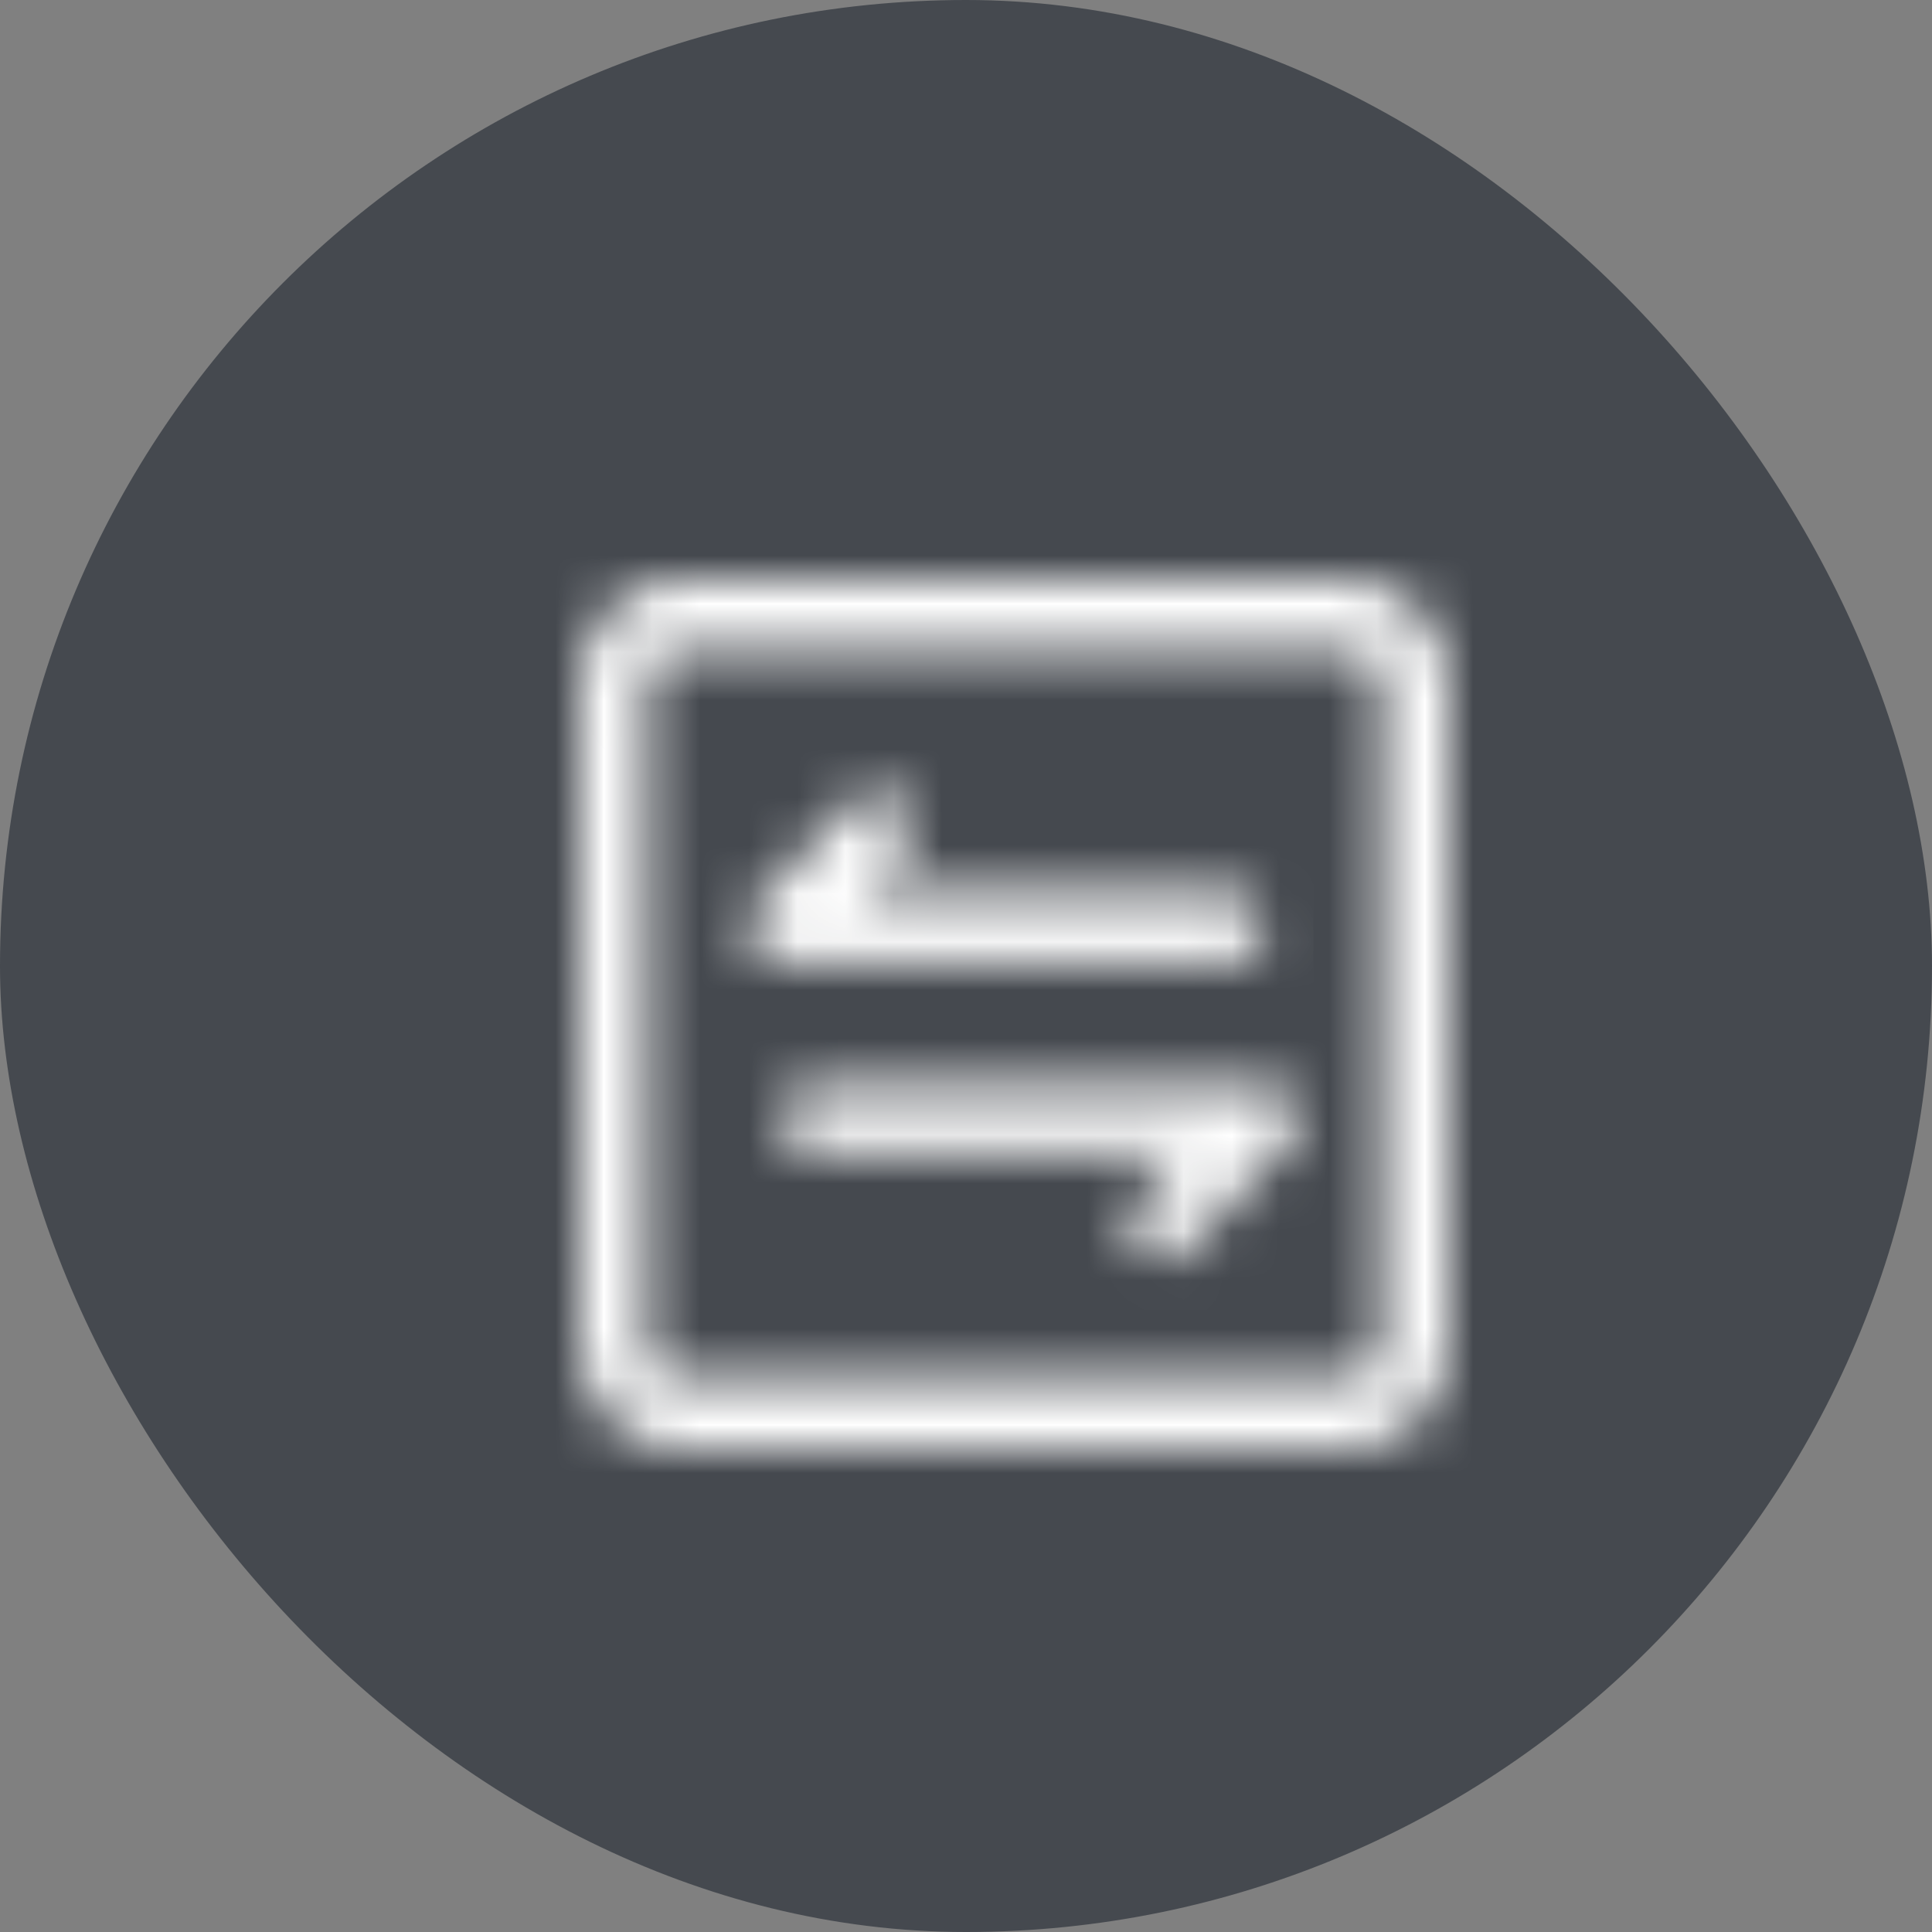 <svg width="40" height="40" viewBox="0 0 40 40" fill="none" xmlns="http://www.w3.org/2000/svg">
<rect x="0" y="0" width="40" height="40" fill="#808080" stroke="none"/>
<rect width="40" height="40" rx="20" fill="#45494F"/>
<mask id="mask0_556_1637" style="mask-type:alpha" maskUnits="userSpaceOnUse" x="12" y="12" width="18" height="18">
<path d="M27.923 12C29.02 12 29.919 12.885 29.995 14.006L30 14.16V27.84C30 28.981 29.149 29.916 28.071 29.995L27.923 30H14.077C12.98 30 12.081 29.115 12.005 27.994L12 27.84V14.16C12 13.019 12.851 12.085 13.929 12.005L14.077 12H27.923ZM27.923 13.44H14.077C13.726 13.44 13.437 13.711 13.391 14.062L13.385 14.16V27.84C13.385 28.204 13.645 28.506 13.983 28.553L14.077 28.56H27.923C28.274 28.56 28.563 28.289 28.609 27.938L28.615 27.84V14.16C28.615 13.762 28.305 13.44 27.923 13.44Z" fill="white"/>
</mask>
<g mask="url(#mask0_556_1637)">
<path fill-rule="evenodd" clip-rule="evenodd" d="M11 11H31V31H11V11Z" fill="white"/>
</g>
<mask id="mask1_556_1637" style="mask-type:alpha" maskUnits="userSpaceOnUse" x="15" y="16" width="12" height="4">
<path d="M18.683 16.57C18.913 16.81 18.948 17.178 18.782 17.458L18.719 17.548L17.826 18.48H25.5C25.882 18.48 26.192 18.802 26.192 19.2C26.192 19.565 25.932 19.866 25.594 19.913L25.5 19.92H16.154C15.874 19.921 15.621 19.746 15.513 19.477C15.42 19.241 15.454 18.975 15.598 18.774L15.666 18.692L17.743 16.532C18.017 16.288 18.427 16.304 18.683 16.57Z" fill="white"/>
</mask>
<g mask="url(#mask1_556_1637)">
<path fill-rule="evenodd" clip-rule="evenodd" d="M14.407 15.288H27.192V20.921H14.407V15.288Z" fill="white"/>
</g>
<mask id="mask2_556_1637" style="mask-type:alpha" maskUnits="userSpaceOnUse" x="16" y="22" width="11" height="5">
<path d="M26.192 22.44C26.472 22.439 26.725 22.614 26.833 22.883C26.926 23.119 26.892 23.385 26.748 23.586L26.68 23.668L24.603 25.828C24.434 26.033 24.169 26.122 23.916 26.059C23.663 25.996 23.465 25.791 23.404 25.528C23.352 25.302 23.408 25.067 23.549 24.894L23.627 24.812L24.52 23.88H16.846C16.464 23.88 16.154 23.558 16.154 23.16C16.154 22.795 16.414 22.494 16.752 22.447L16.846 22.44H26.192Z" fill="white"/>
</mask>
<g mask="url(#mask2_556_1637)">
<path fill-rule="evenodd" clip-rule="evenodd" d="M15.154 21.439H27.939V27.123H15.154V21.439Z" fill="white"/>
</g>
</svg>
